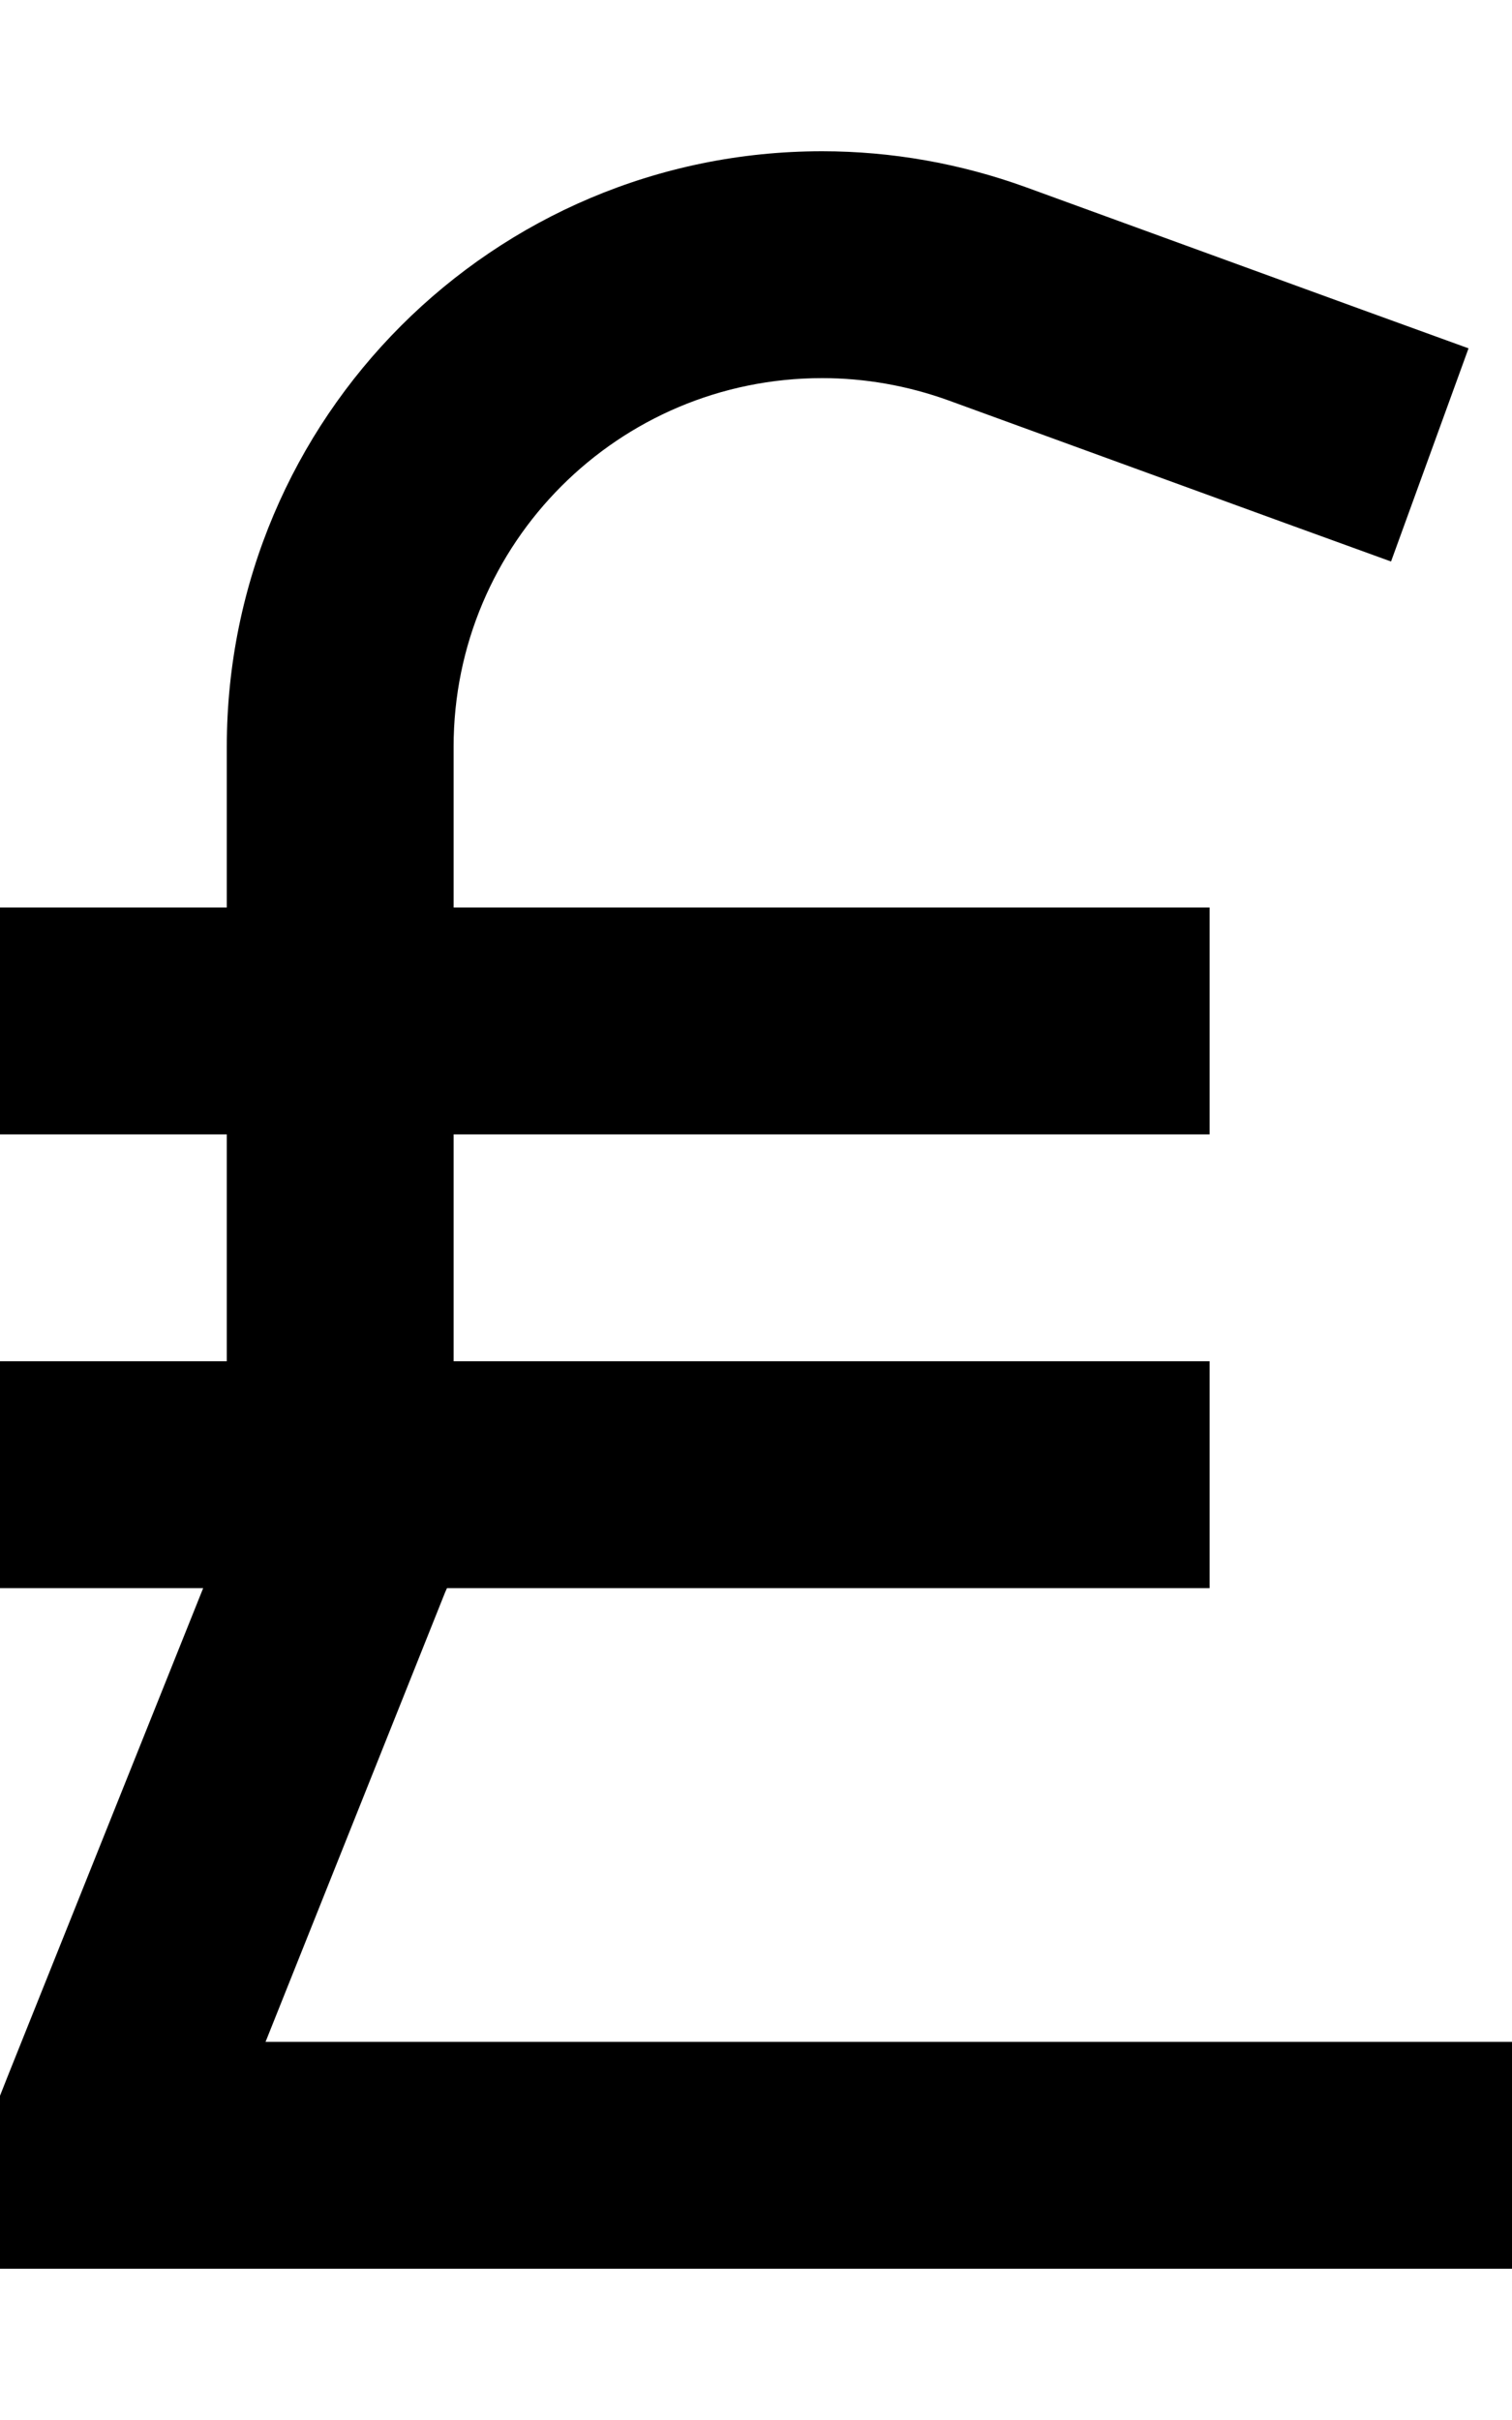 <svg xmlns="http://www.w3.org/2000/svg" viewBox="0 0 320 512" fill="currentColor" class="svgBox" id="lira-sign-b-t"><path d="M96 158c0-43.1 34.9-78 78-78c9.1 0 18.1 1.6 26.7 4.7l71.1 25.9 22.6 8.2 16.4-45.1-22.6-8.2L217.1 39.6c-13.8-5-28.4-7.6-43.1-7.6C104.4 32 48 88.4 48 158v34H0v48H48v48H0v48H43L1.7 439.1 0 443.4V448v8 24H24 296h24V432H296 56.2l38-95.1 .4-.9H256V288H96V240H256V192H96V158z"/></svg>
